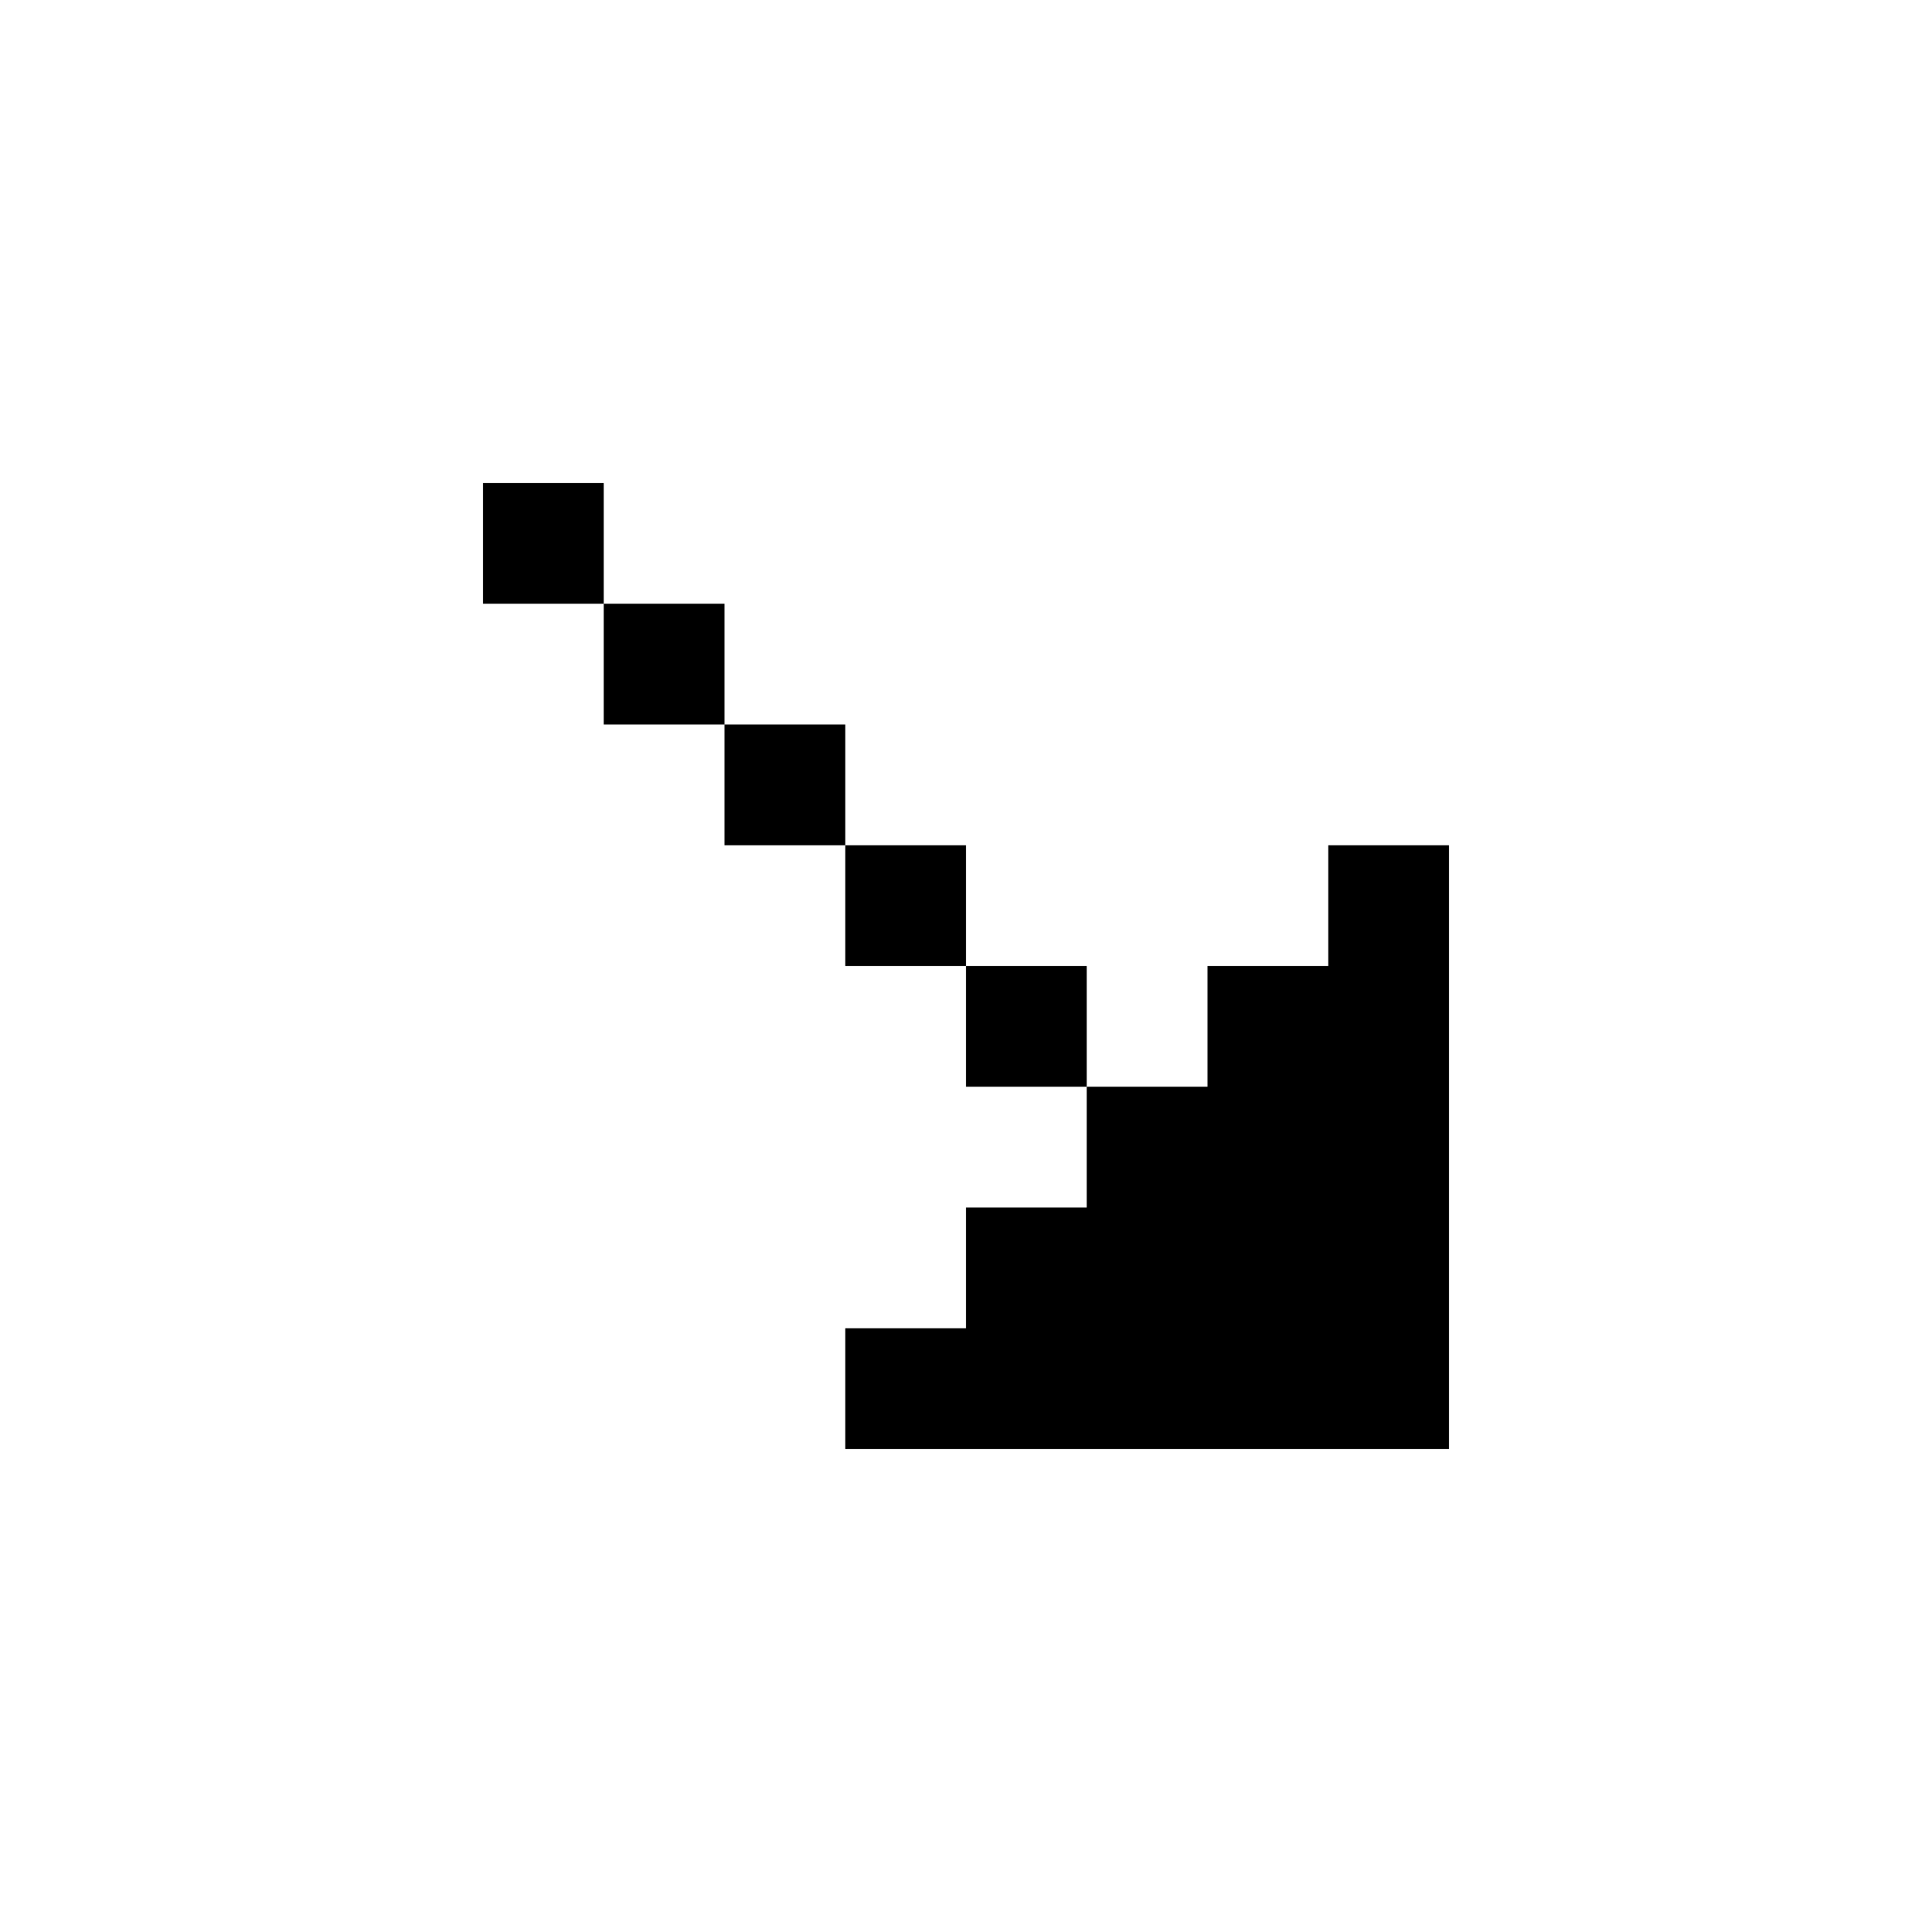 <svg id="picto-arrow-right-down" viewBox="0 0 16 16" width="16" height="16" xmlns="http://www.w3.org/2000/svg">
  <path d="M4 4h1v1h1v1h1v1h1v1h1v1h1v-1h1v-1h1v5h-5v-1h1v-1h1v-1h-1v-1h-1v-1h-1v-1h-1v-1h-1z"/>
</svg>

